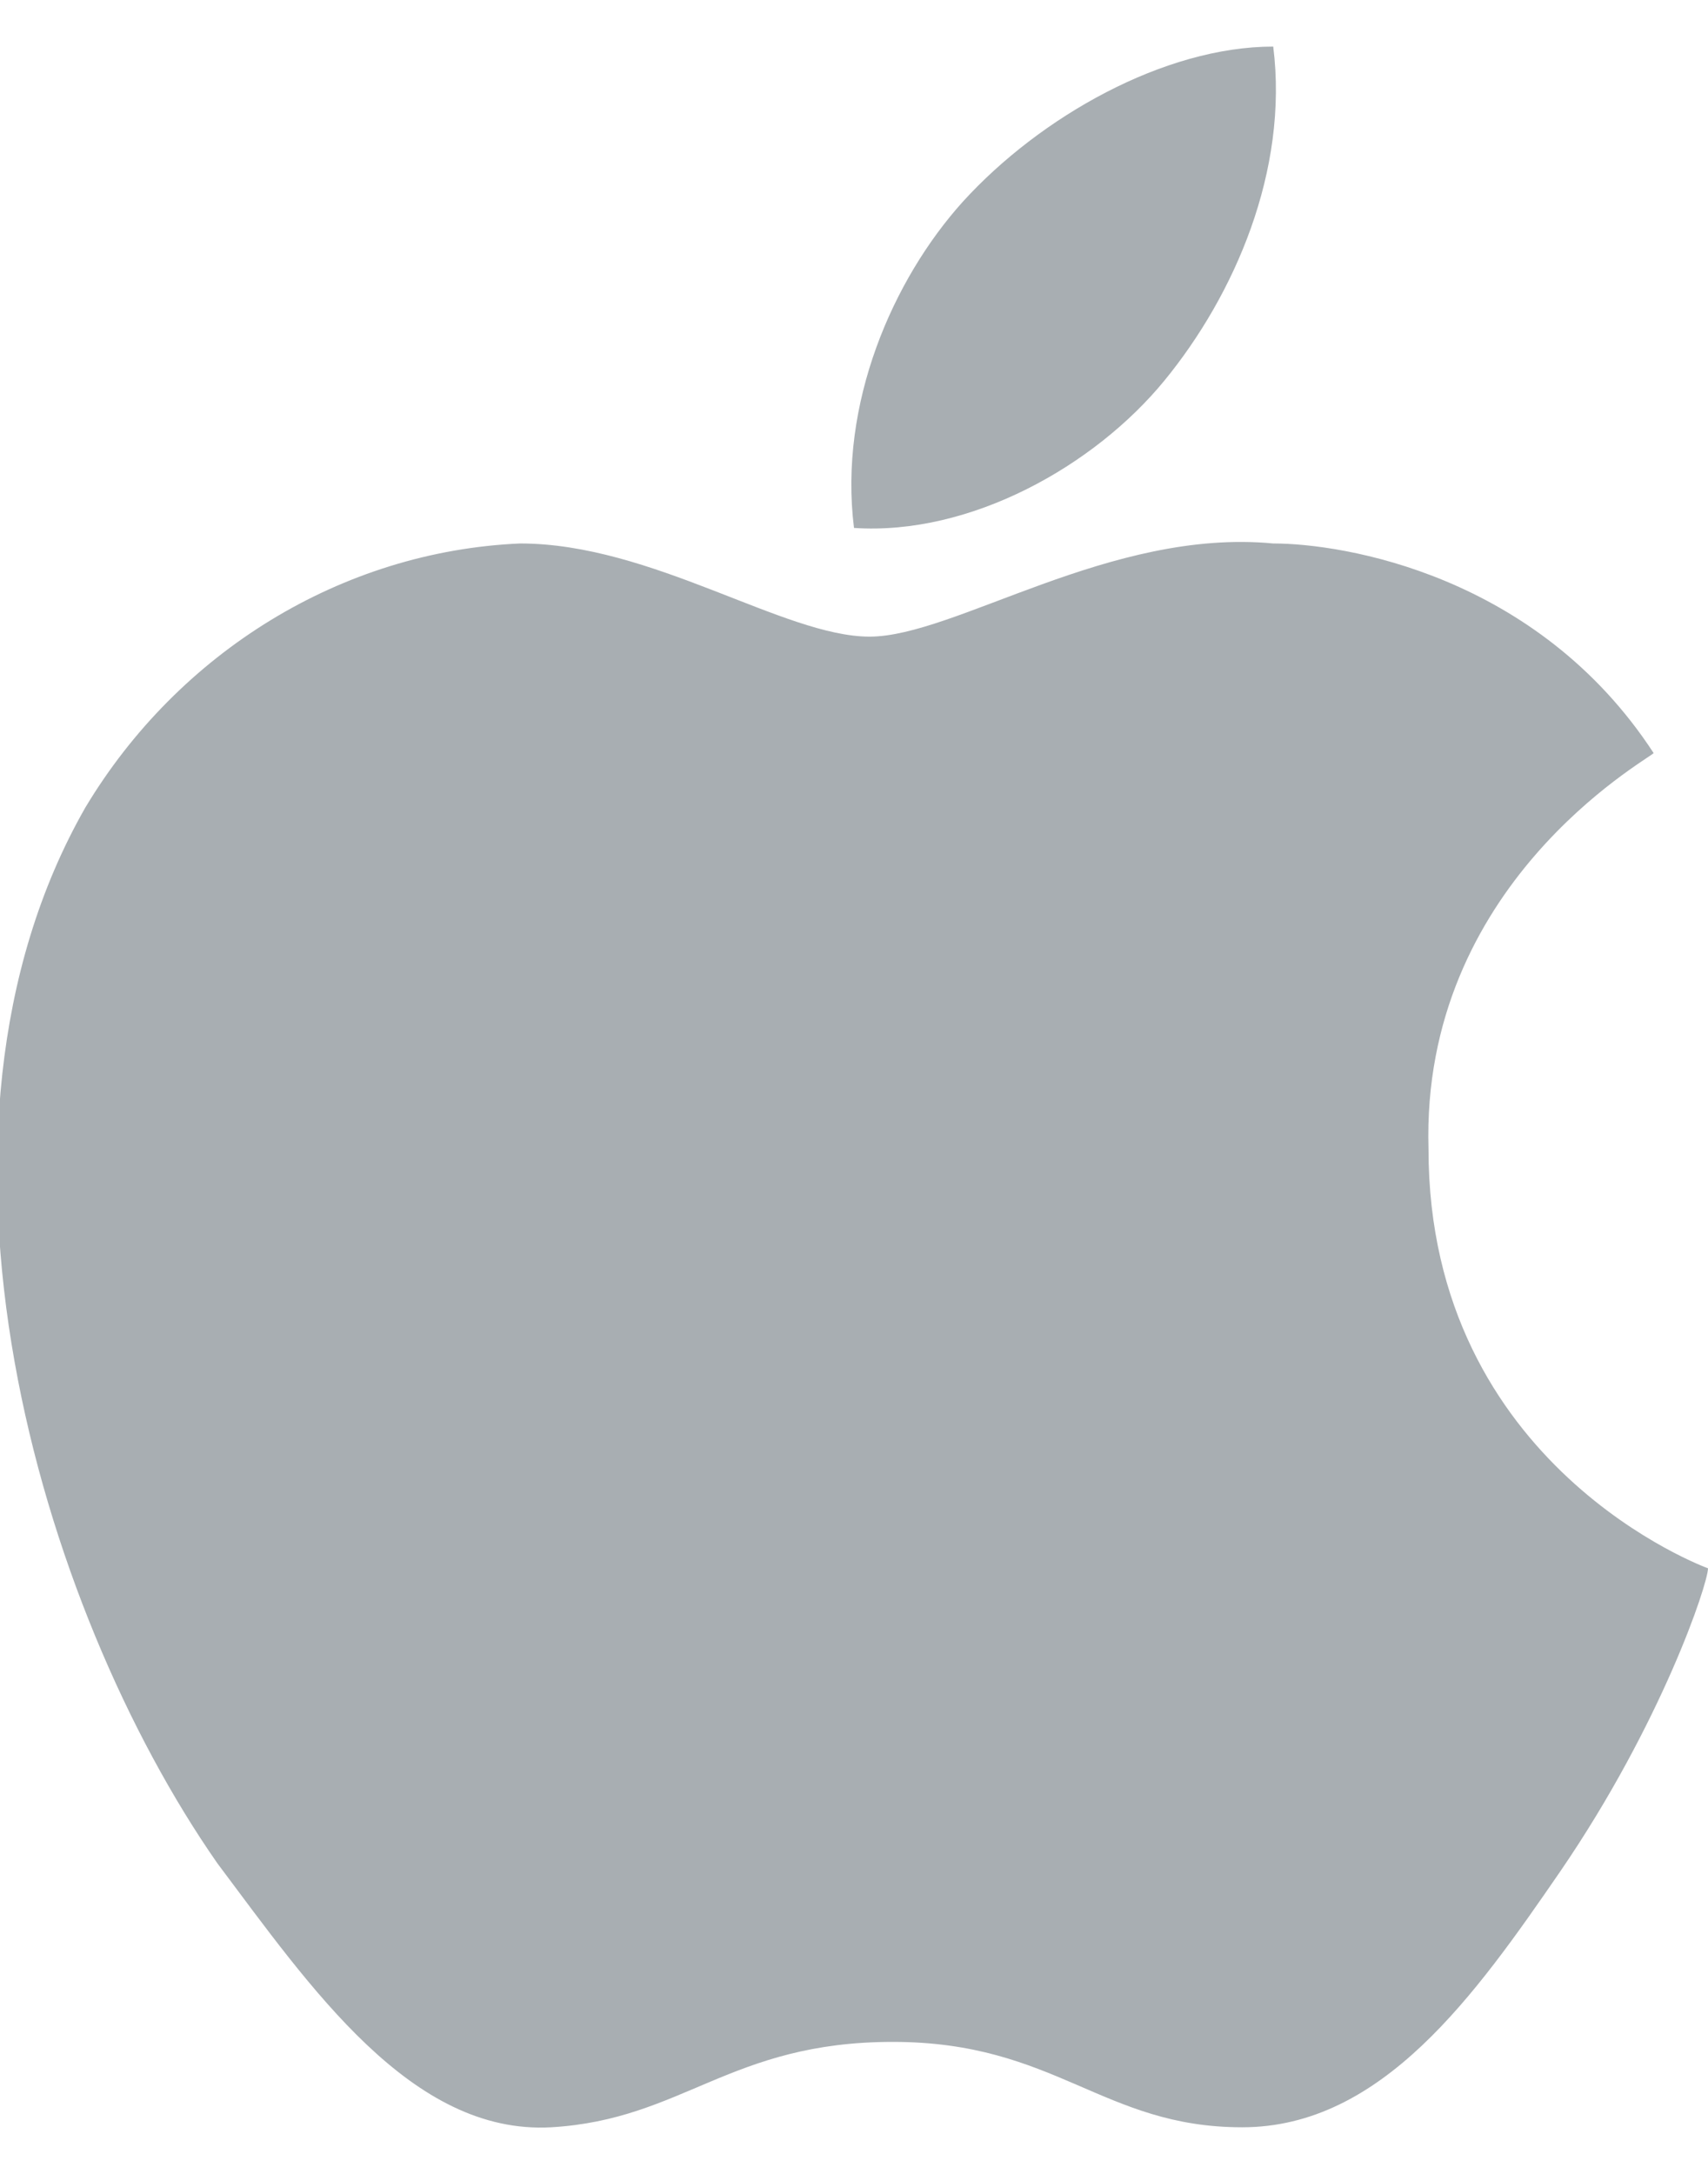 <?xml version="1.0" encoding="utf-8"?>
<!-- Generator: Adobe Illustrator 22.0.1, SVG Export Plug-In . SVG Version: 6.00 Build 0)  -->
<svg version="1.1" id="Слой_1" xmlns="http://www.w3.org/2000/svg" xmlns:xlink="http://www.w3.org/1999/xlink" x="0px" y="0px"
	 viewBox="0 0 22 28" style="enable-background:new 0 0 22 28;" xml:space="preserve">
<style type="text/css">
	.st0{fill:#A8AEB2;}
</style>
<title>logo</title>
<desc>Created with Sketch.</desc>
<path id="logo" class="st0" d="M20.1,24.1c-1.1,1.6-2.3,3.3-4.1,3.3c-1.8,0-2.4-1.1-4.5-1.1c-2.1,0-2.7,1-4.4,1.1
	c-1.8,0.1-3.1-1.8-4.3-3.4c-2.3-3.3-4.1-9.4-1.7-13.6c1.2-2,3.3-3.3,5.6-3.4c1.7,0,3.4,1.2,4.5,1.2c1.1,0,3.1-1.4,5.2-1.2
	c0.9,0,3.4,0.4,4.9,2.7c-0.1,0.1-3,1.7-2.9,5.1c0,4.1,3.6,5.4,3.6,5.4C22,20.4,21.4,22.2,20.1,24.1z M12.4,2.6c1-1.1,2.6-2,4-2
	c0.2,1.6-0.5,3.2-1.4,4.3c-0.9,1.1-2.5,2-4,1.9C10.8,5.2,11.5,3.6,12.4,2.6z"/>
</svg>
